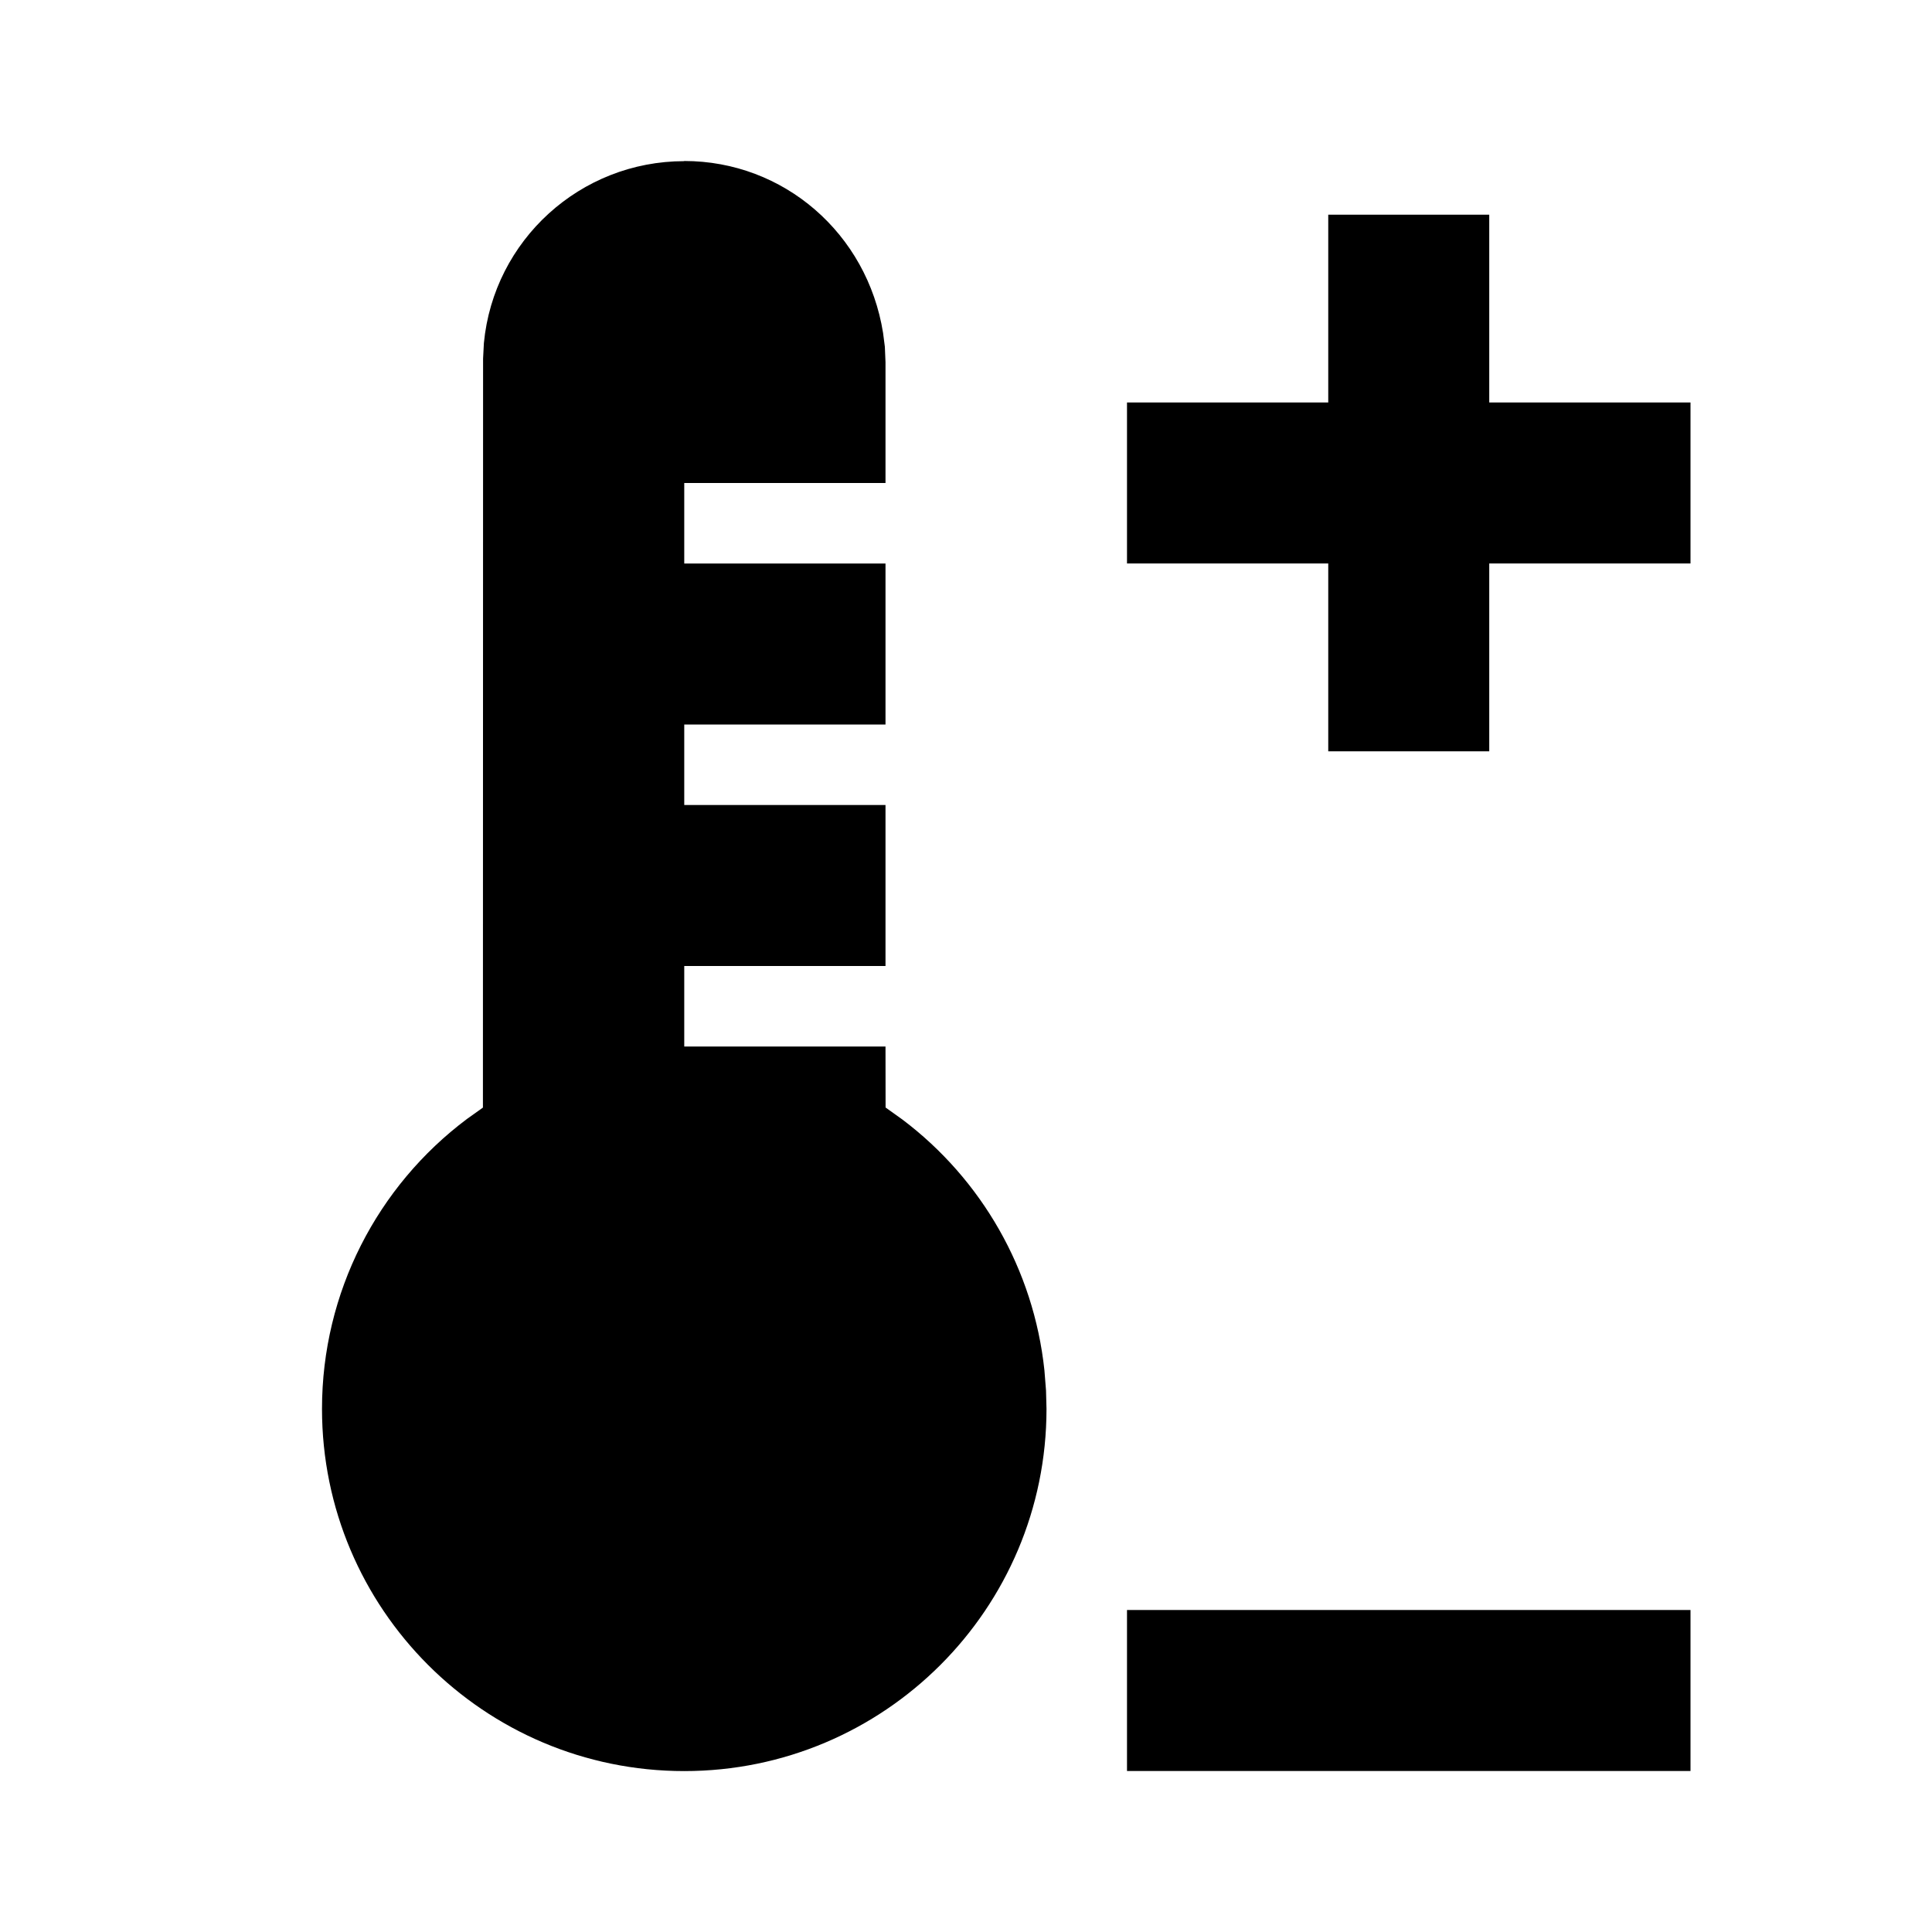 <svg height="24" viewBox="0 0 24 24" width="24" xmlns="http://www.w3.org/2000/svg"><path d="m8.5 2c1.235 0 2.273.899 2.47 2.137l.022.171.008.192v1.5h-2.5v1h2.5v2h-2.5v1h2.5v2h-2.5v1h2.5l.001.758.21.15c.982.741 1.63 1.863 1.763 3.113l.02.252.006.228c0 2.485-2.015 4.5-4.5 4.5-2.485 0-4.5-2.015-4.5-4.5 0-1.446.688-2.767 1.801-3.601l.198-.141.002-9.305.01-.192c.122-1.278 1.197-2.26 2.489-2.26zm12.5 18v2h-7v-2zm-2.5-17.333v2.333h2.5v2h-2.5v2.333h-2v-2.333h-2.5v-2h2.5v-2.333z" fill-rule="evenodd"/></svg>